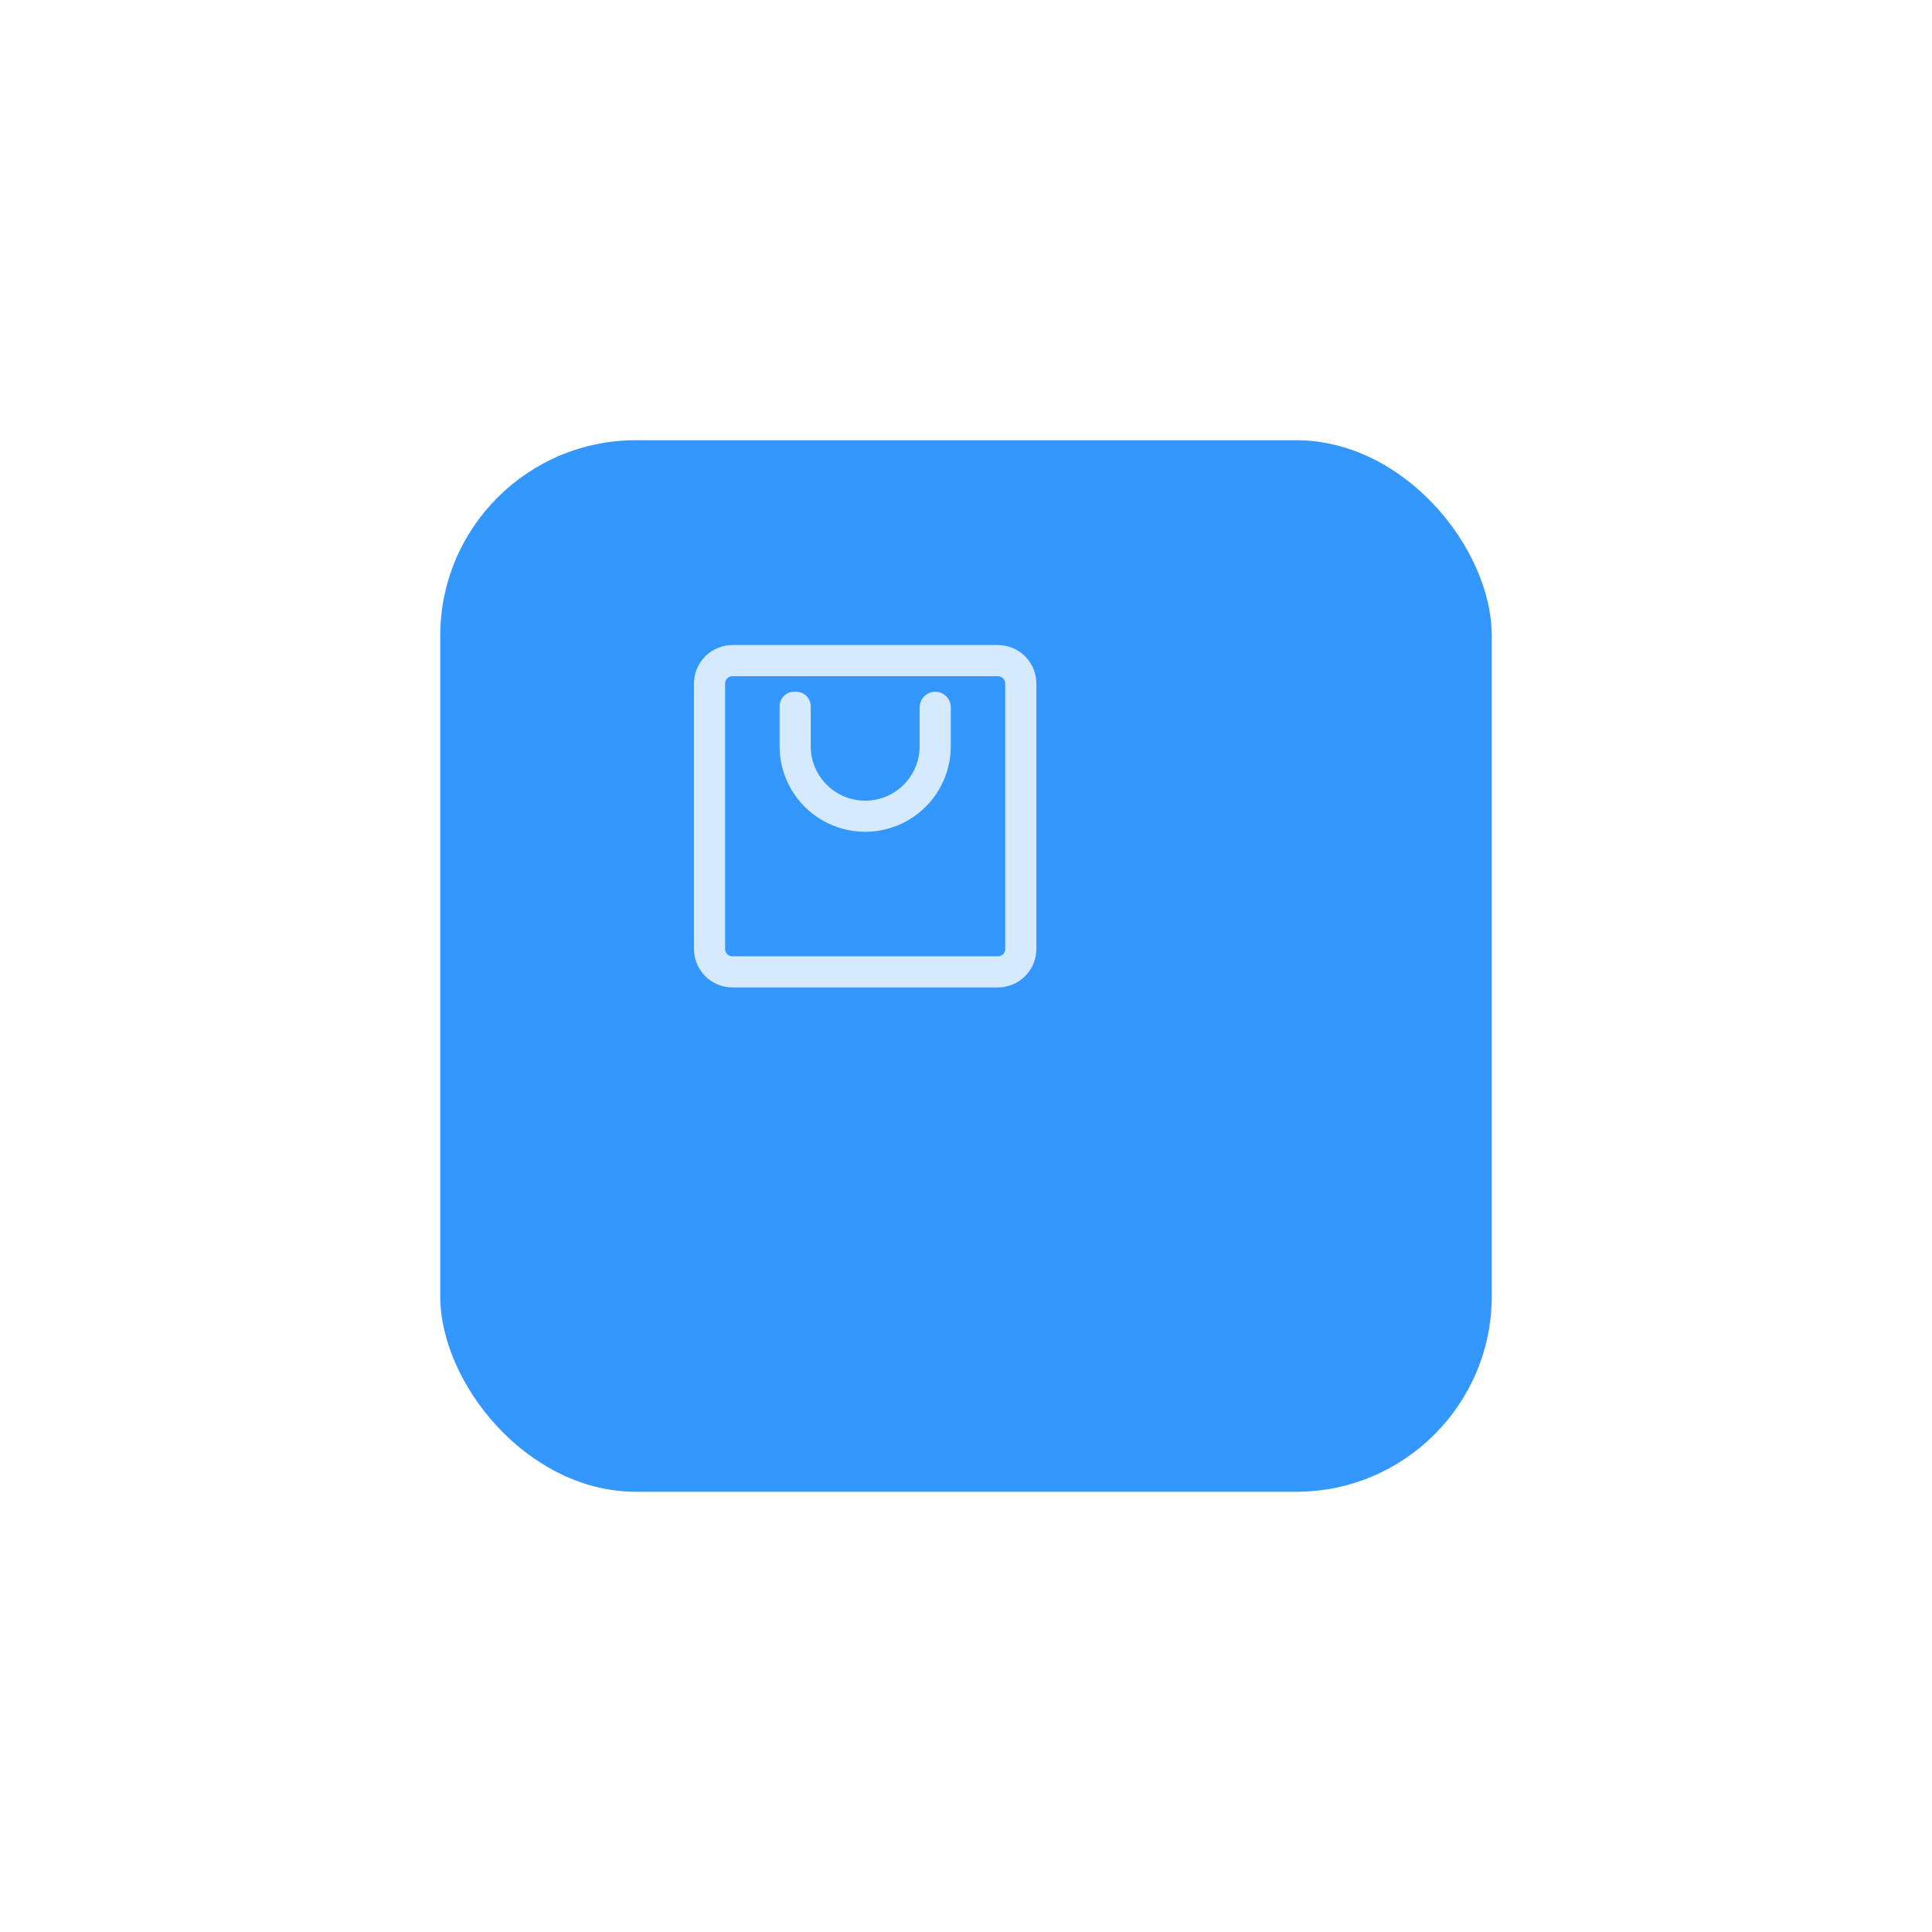 <svg xmlns="http://www.w3.org/2000/svg" xmlns:xlink="http://www.w3.org/1999/xlink" width="78.996" height="78.996" viewBox="0 0 78.996 78.996">
  <defs>
    <filter id="bg" x="0" y="0" width="78.996" height="78.996" filterUnits="userSpaceOnUse">
      <feOffset dy="2" input="SourceAlpha"/>
      <feGaussianBlur stdDeviation="6" result="blur"/>
      <feFlood flood-color="#cfccd6" flood-opacity="0.6"/>
      <feComposite operator="in" in2="blur"/>
      <feComposite in="SourceGraphic"/>
    </filter>
    <clipPath id="clip-path">
      <path id="Path_2" data-name="Path 2" d="M2.5,4.091A1.575,1.575,0,0,1,4.091,2.5H14.909A1.575,1.575,0,0,1,16.5,4.091V14.909A1.575,1.575,0,0,1,14.909,16.5H4.091A1.575,1.575,0,0,1,2.5,14.909V4.091Zm1.273,0V14.909a.3.3,0,0,0,.318.318H14.909a.3.3,0,0,0,.318-.318V4.091a.3.3,0,0,0-.318-.318H4.091a.3.3,0,0,0-.318.318Zm7.955.955a.636.636,0,1,1,1.273,0V6.636a3.5,3.5,0,1,1-7,0V5.045a.6.6,0,0,1,.636-.636.6.6,0,0,1,.636.636V6.636a2.227,2.227,0,0,0,4.455,0V5.045Z"/>
    </clipPath>
  </defs>
  <g id="pin" transform="translate(18 16)">
    <g transform="matrix(1, 0, 0, 1, -18, -16)" filter="url(#bg)">
      <rect id="bg-2" data-name="bg" width="42.996" height="42.996" rx="8" transform="translate(18 16)" fill="#3497fd"/>
    </g>
    <g id="icon" transform="translate(-164.625 -329.625)">
      <rect id="bg-3" data-name="bg" width="24" height="24" transform="translate(170 335)" fill="none"/>
      <g id="ico" transform="translate(172.5 337.5)" opacity="0.8" clip-path="url(#clip-path)">
        <rect id="Rectangle_9" data-name="Rectangle 9" width="17.182" height="17.182" transform="translate(0.909 0.909)" fill="#fff"/>
      </g>
    </g>
  </g>
</svg>
